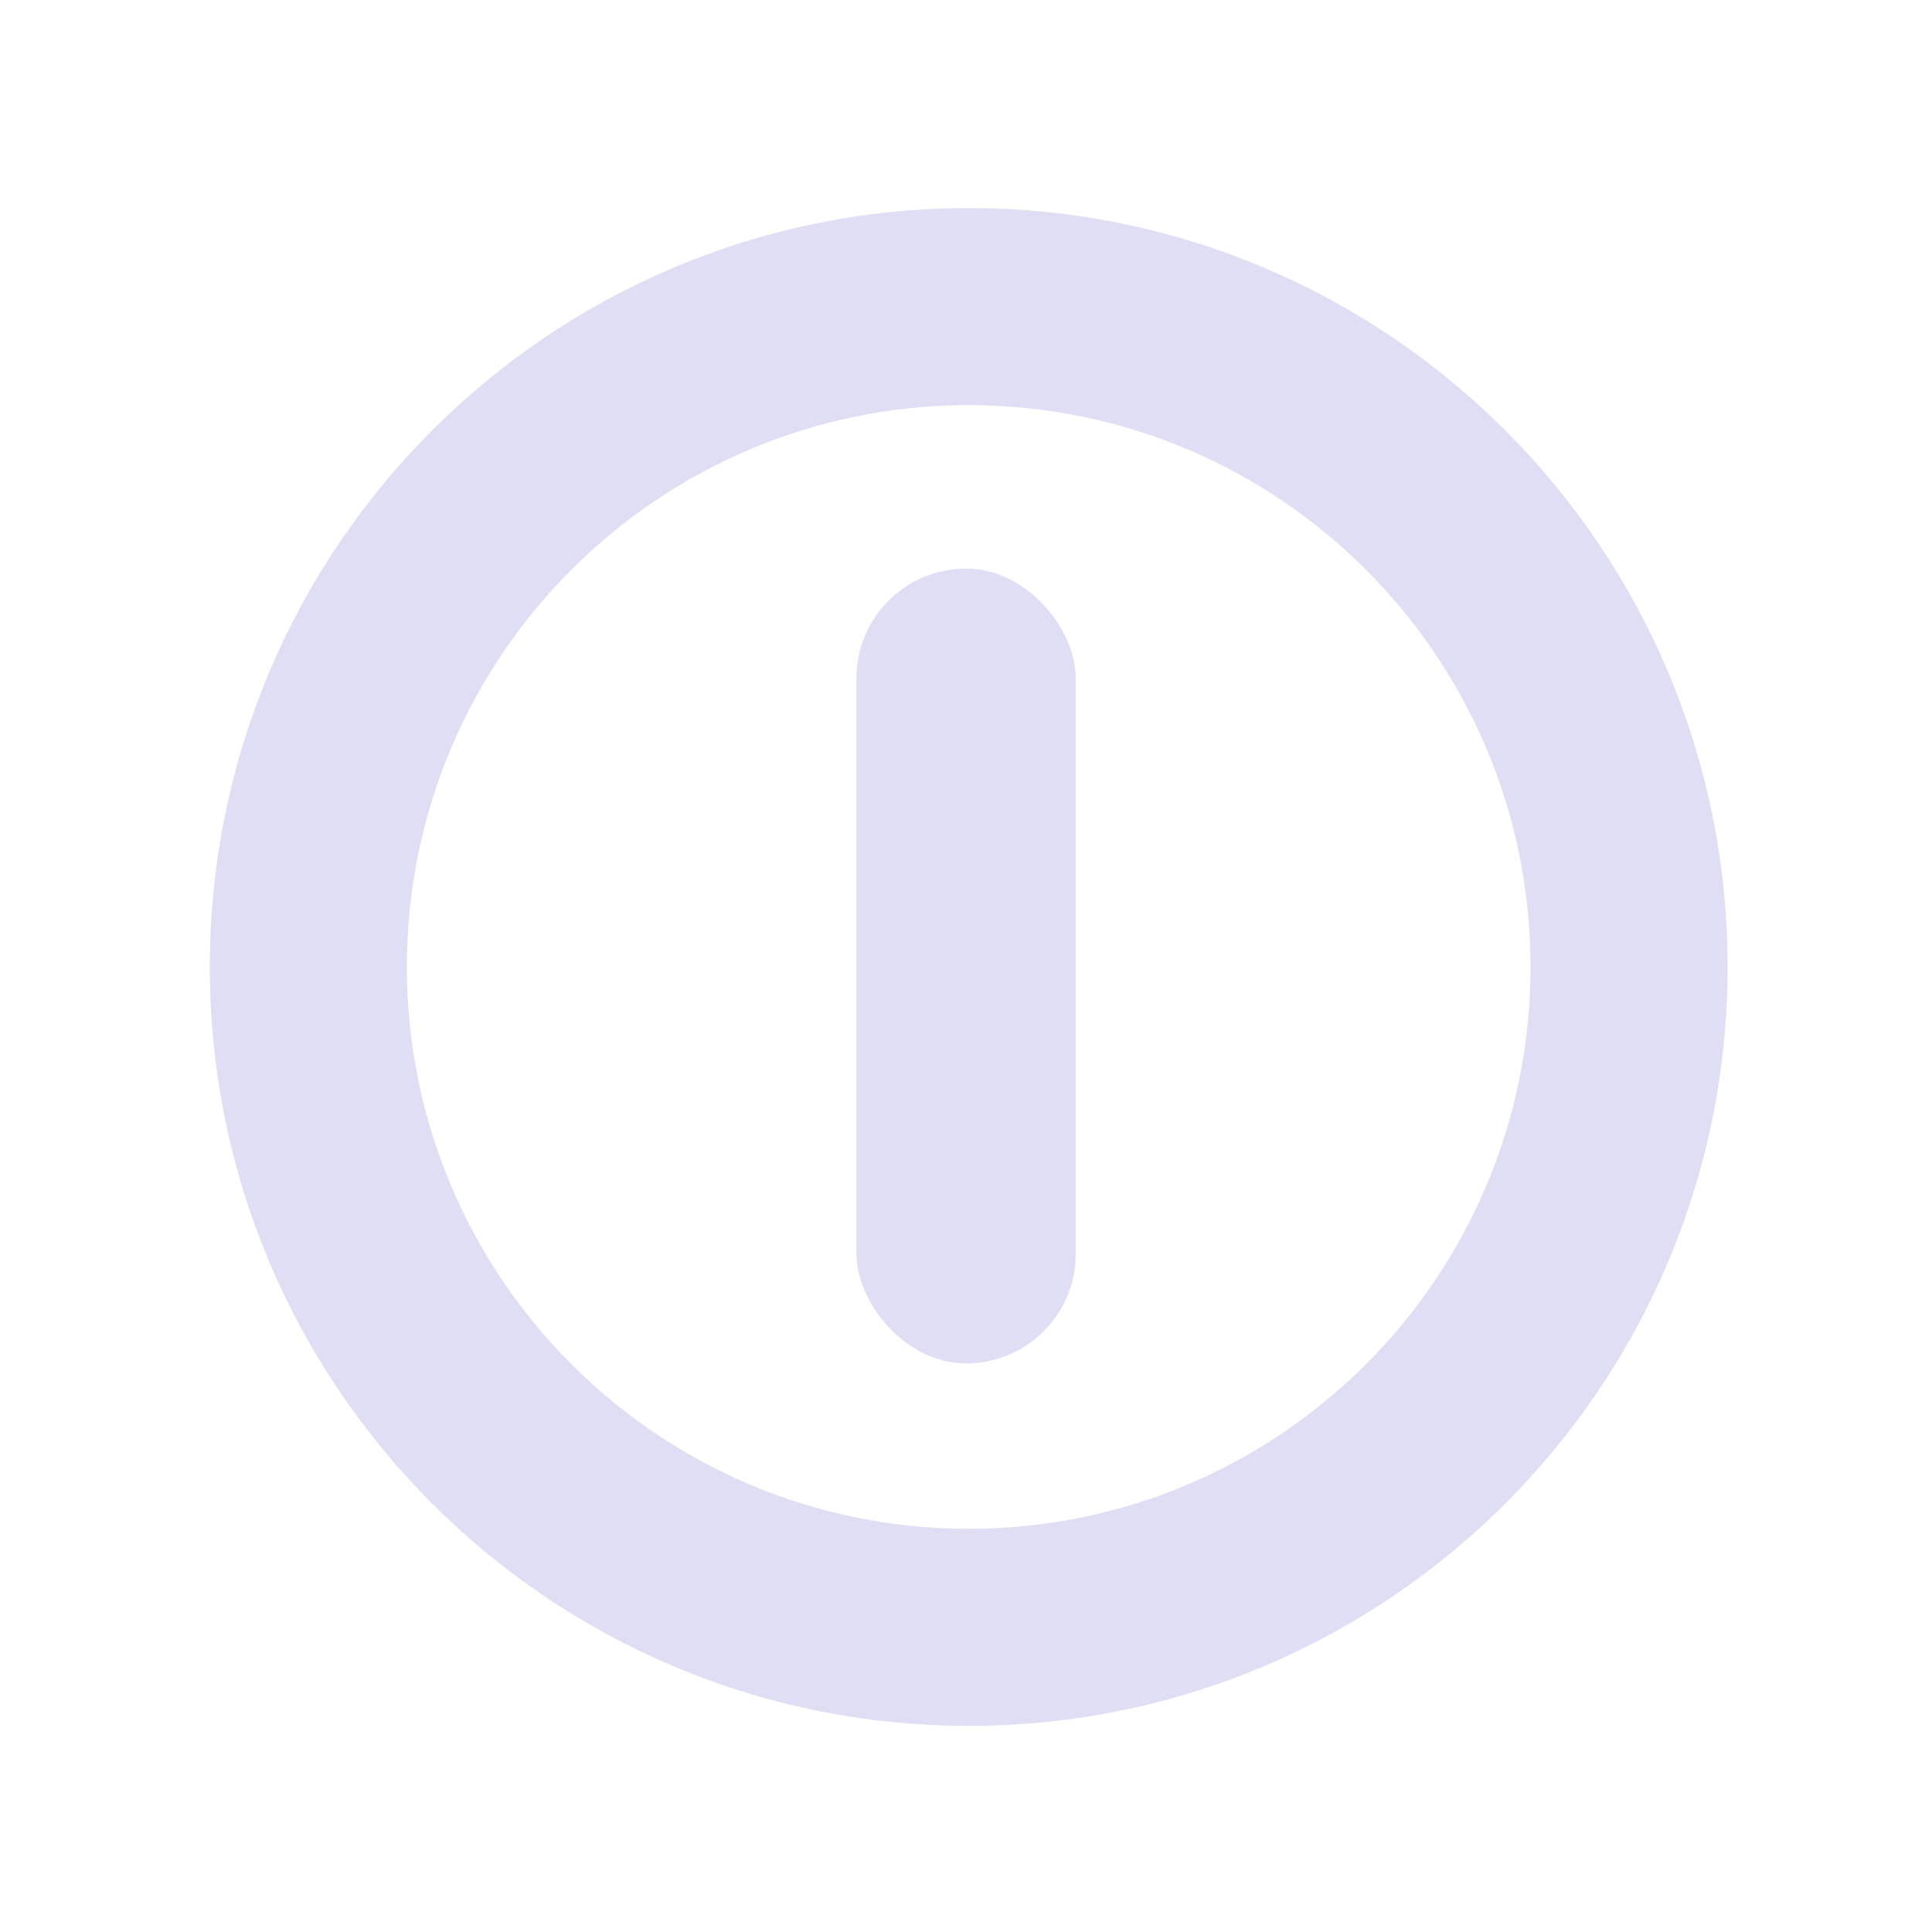 <?xml version="1.0" encoding="UTF-8"?>
<svg id="Layer_1" xmlns="http://www.w3.org/2000/svg" version="1.1" viewBox="0 0 100 100">
  <!-- Generator: Adobe Illustrator 29.3.0, SVG Export Plug-In . SVG Version: 2.1.0 Build 146)  -->
  <defs>
    <style>
      .st0 {
        /* {# rcol(data.color.text) #} */
        fill: #e0def4;
      }
    </style>
  </defs>
  <path class="st0" d="M50.14,10.77c-21.69,0-39.28,17.59-39.28,39.28s17.59,39.28,39.28,39.28,39.28-17.59,39.28-39.28S71.83,10.77,50.14,10.77ZM50.14,79.13c-16.06,0-29.08-13.02-29.08-29.08s13.02-29.08,29.08-29.08,29.08,13.02,29.08,29.08-13.02,29.08-29.08,29.08Z"/>
  <rect class="st0" x="44.33" y="29.43" width="11.35" height="41.14" rx="5.67" ry="5.67"/>
</svg>
